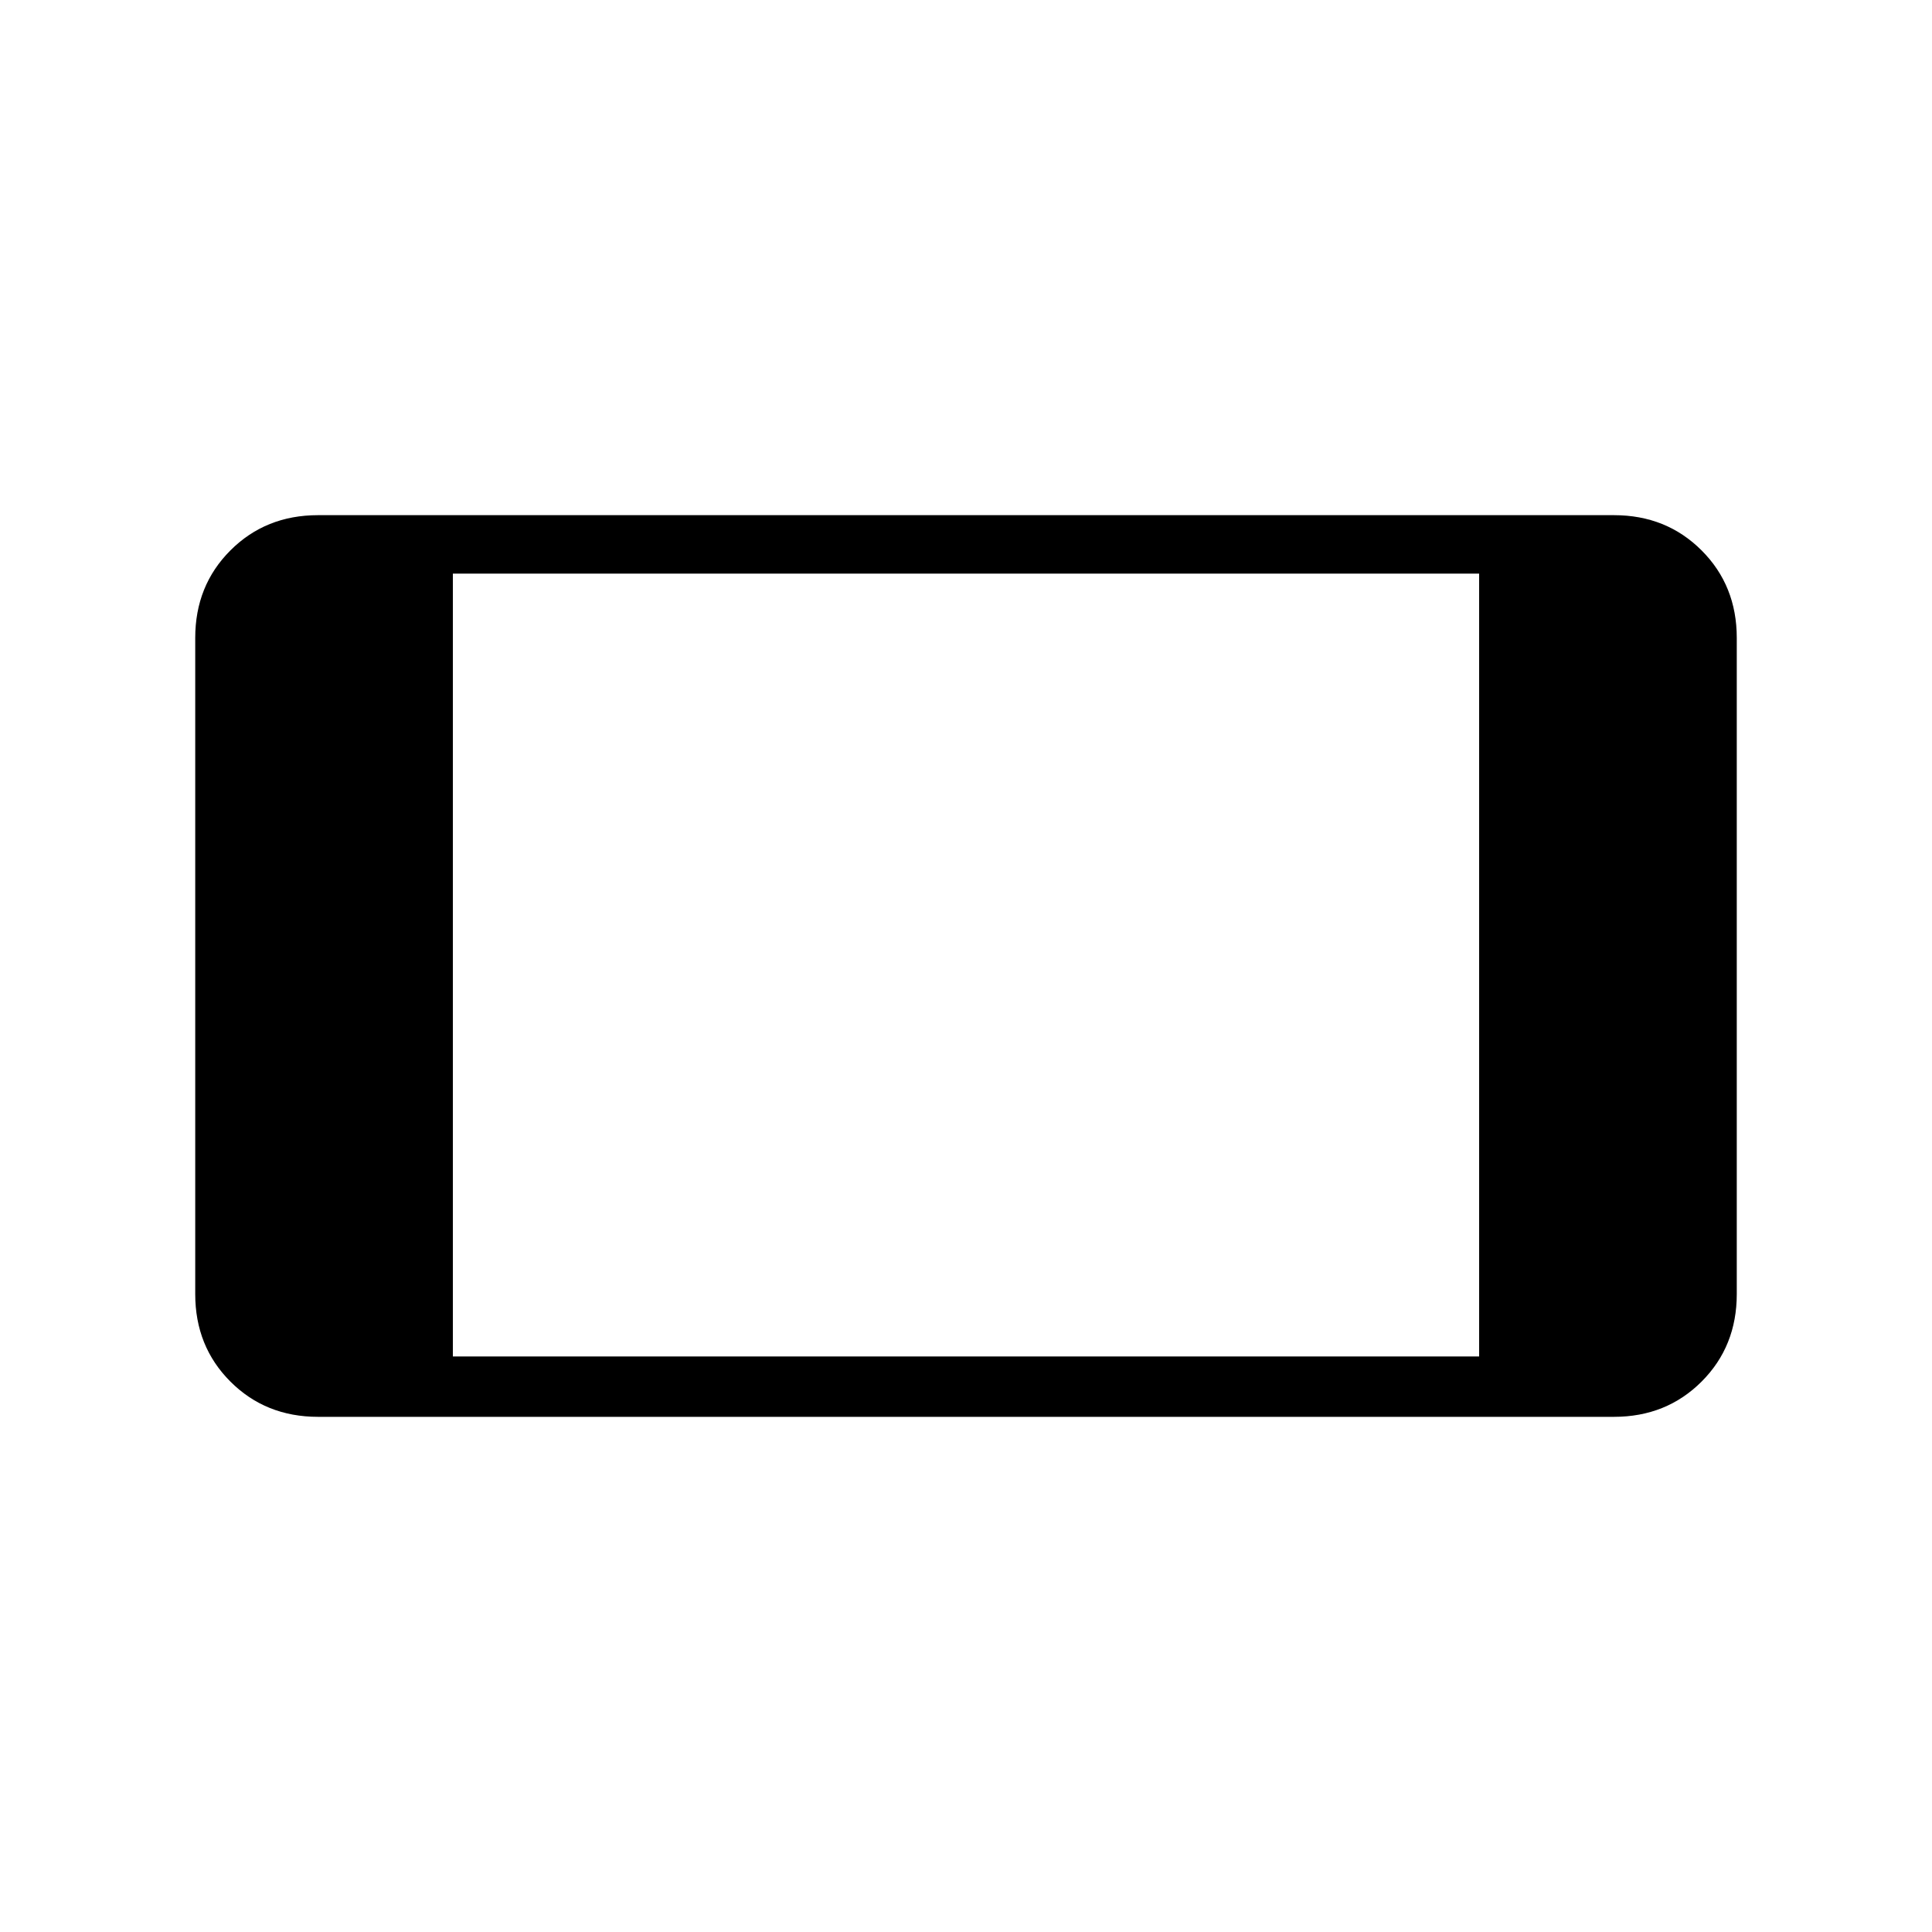 <svg xmlns="http://www.w3.org/2000/svg" height="20" width="20"><path d="M3.292 14.667Q2.75 14.667 2.385 14.302Q2.021 13.938 2.021 13.396V6.604Q2.021 6.062 2.385 5.698Q2.75 5.333 3.292 5.333H16.708Q17.25 5.333 17.615 5.698Q17.979 6.062 17.979 6.604V13.396Q17.979 13.938 17.615 14.302Q17.25 14.667 16.708 14.667ZM4.688 14.042H15.312V5.938H4.688Z"/></svg>